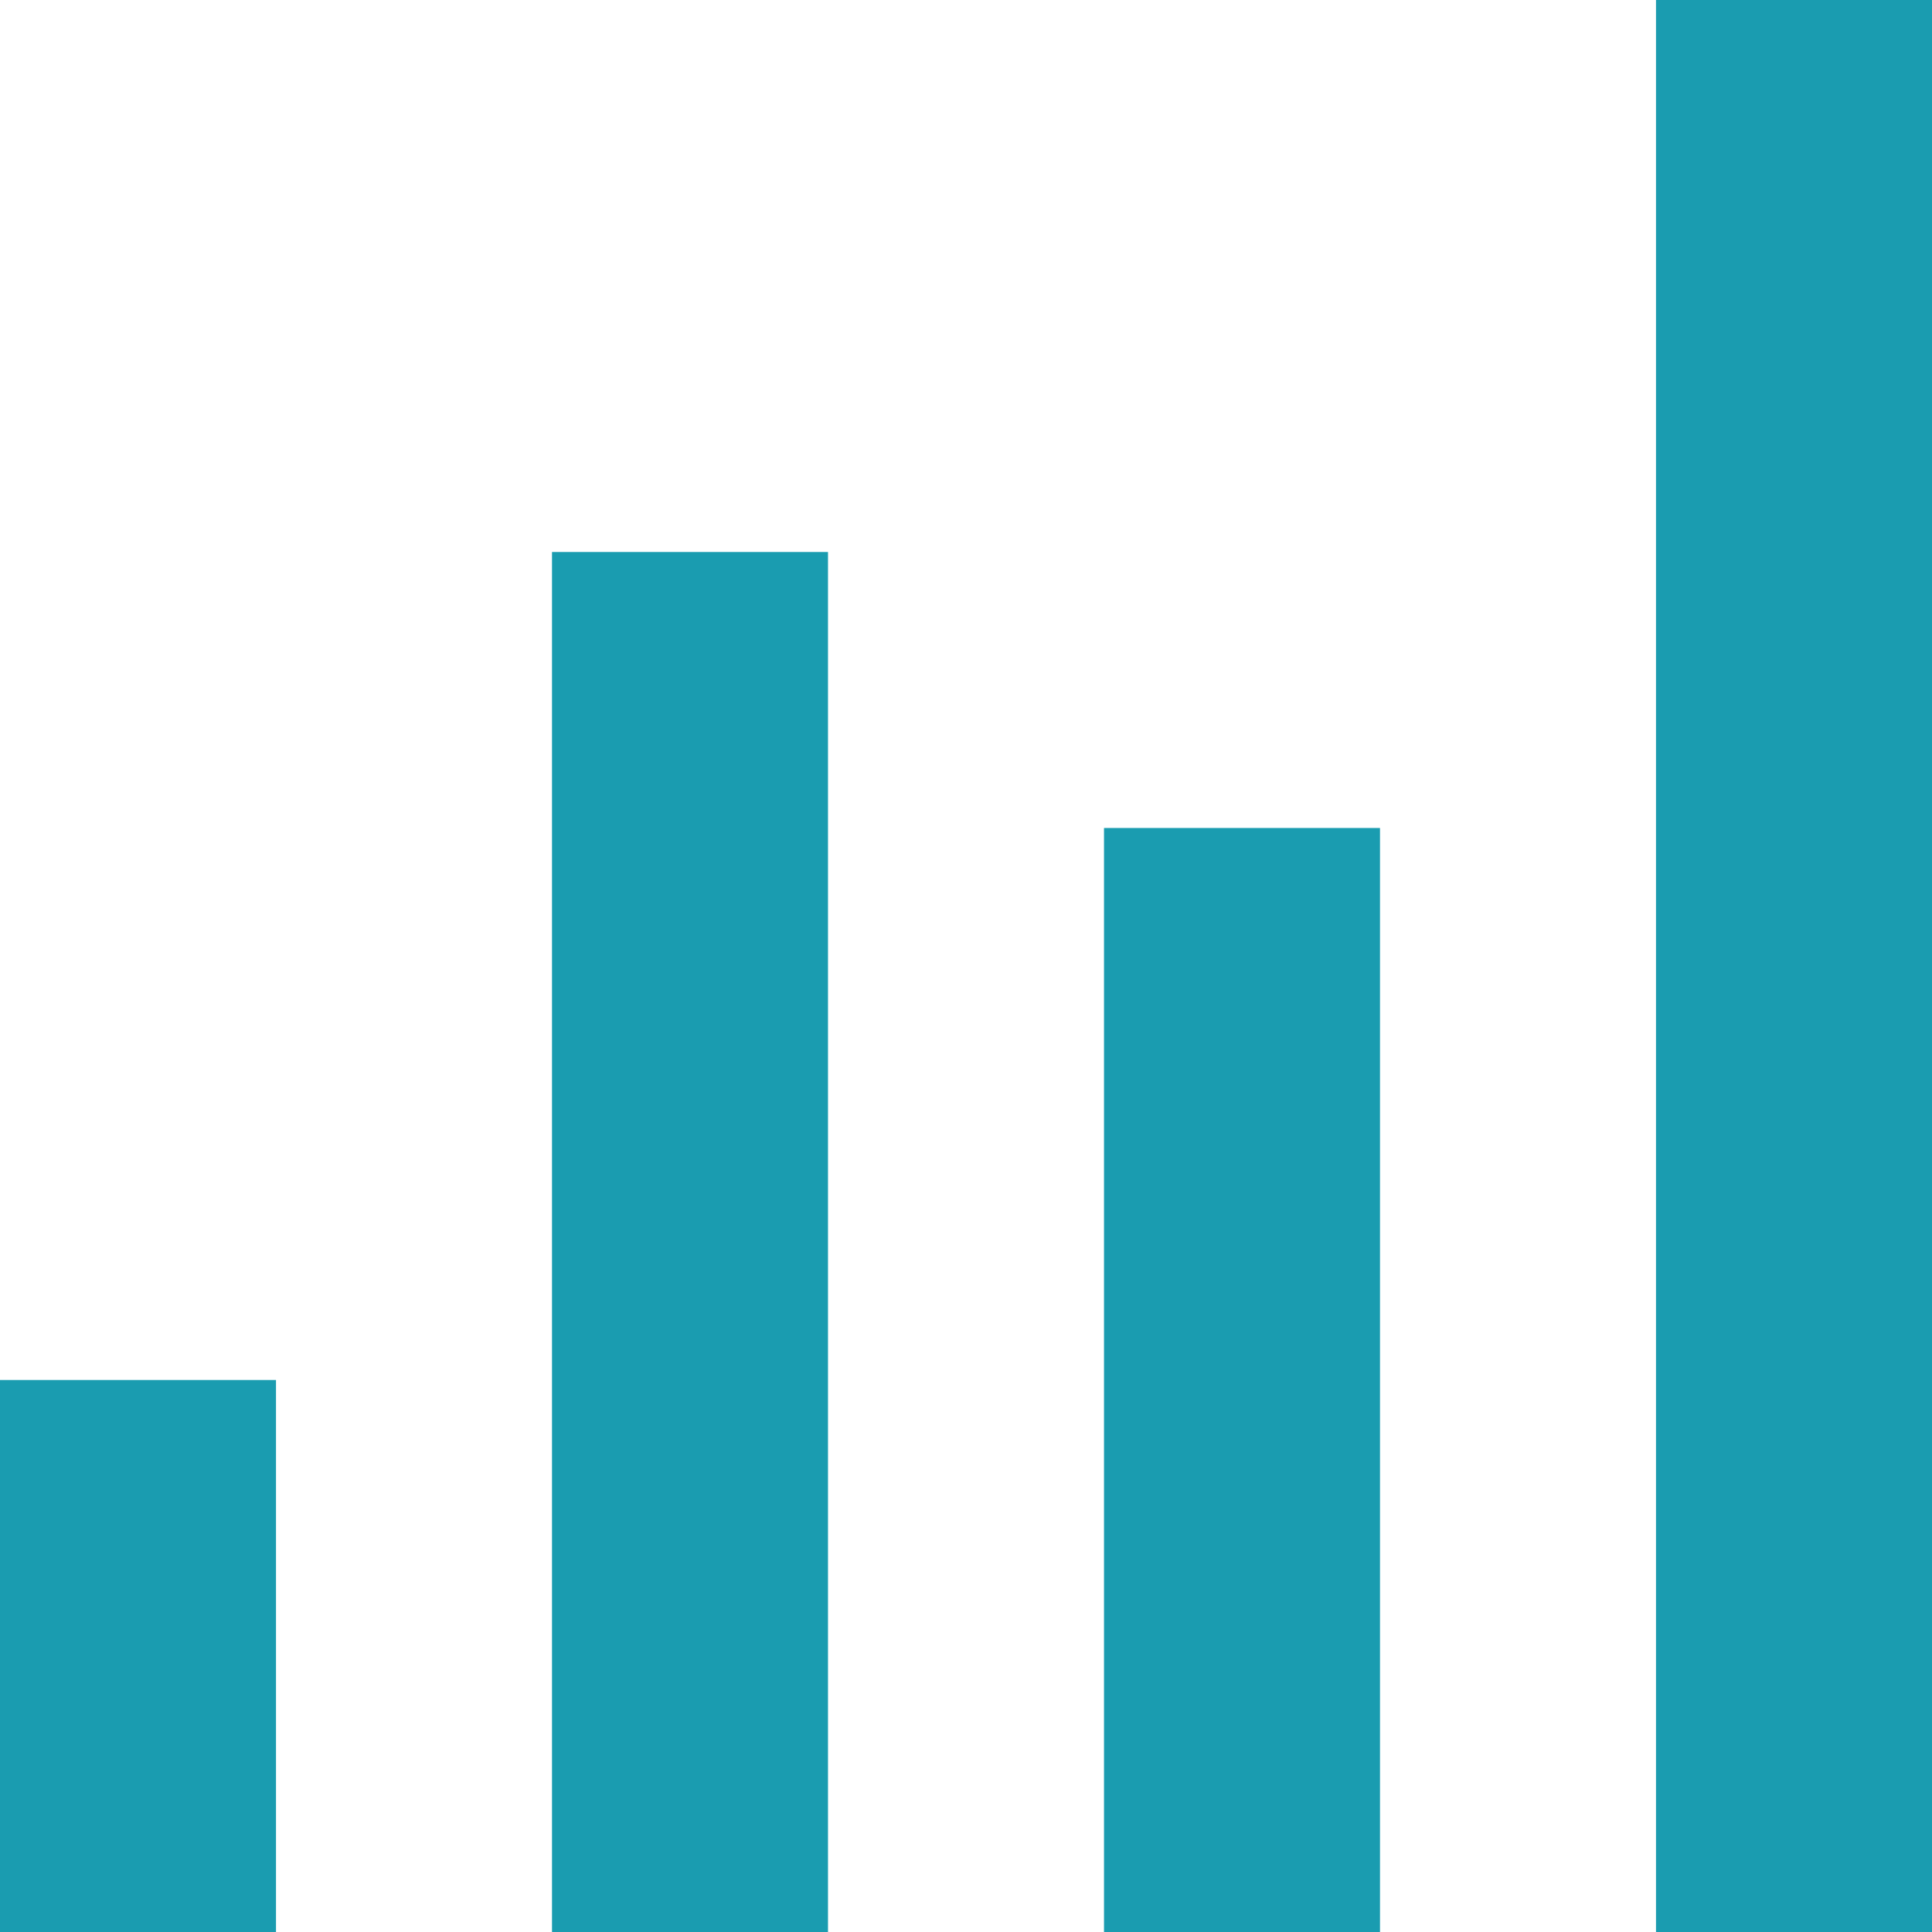<?xml version="1.0" encoding="UTF-8"?>
<svg width="14px" height="14px" viewBox="0 0 14 14" version="1.1" xmlns="http://www.w3.org/2000/svg" xmlns:xlink="http://www.w3.org/1999/xlink">
    <!-- Generator: Sketch 53.2 (72643) - https://sketchapp.com -->
    <title>Group 3</title>
    <desc>Created with Sketch.</desc>
    <g id="MB-All-Projects" stroke="none" stroke-width="1" fill="none" fill-rule="evenodd">
        <g id="MB_All_Projects_Panel" transform="translate(-958, -319)">
            <g id="Group-4-Copy-15" transform="translate(720, 195)">
                <g id="Group-3" transform="translate(235, 121)">
                    <rect id="Rectangle" x="0" y="0" width="20" height="20"></rect>
                    <rect id="Rectangle" fill="#1a9cb0" x="3" y="13" width="2" height="4"></rect>
                    <rect id="Rectangle-Copy-3" fill="#1a9cb0" x="7" y="7" width="2" height="10"></rect>
                    <rect id="Rectangle-Copy-4" fill="#1a9cb0" x="11" y="9" width="2" height="8"></rect>
                    <rect id="Rectangle-Copy-5" fill="#1a9cb0" x="15" y="3" width="2" height="14"></rect>
                </g>
            </g>
        </g>
    </g>
</svg>